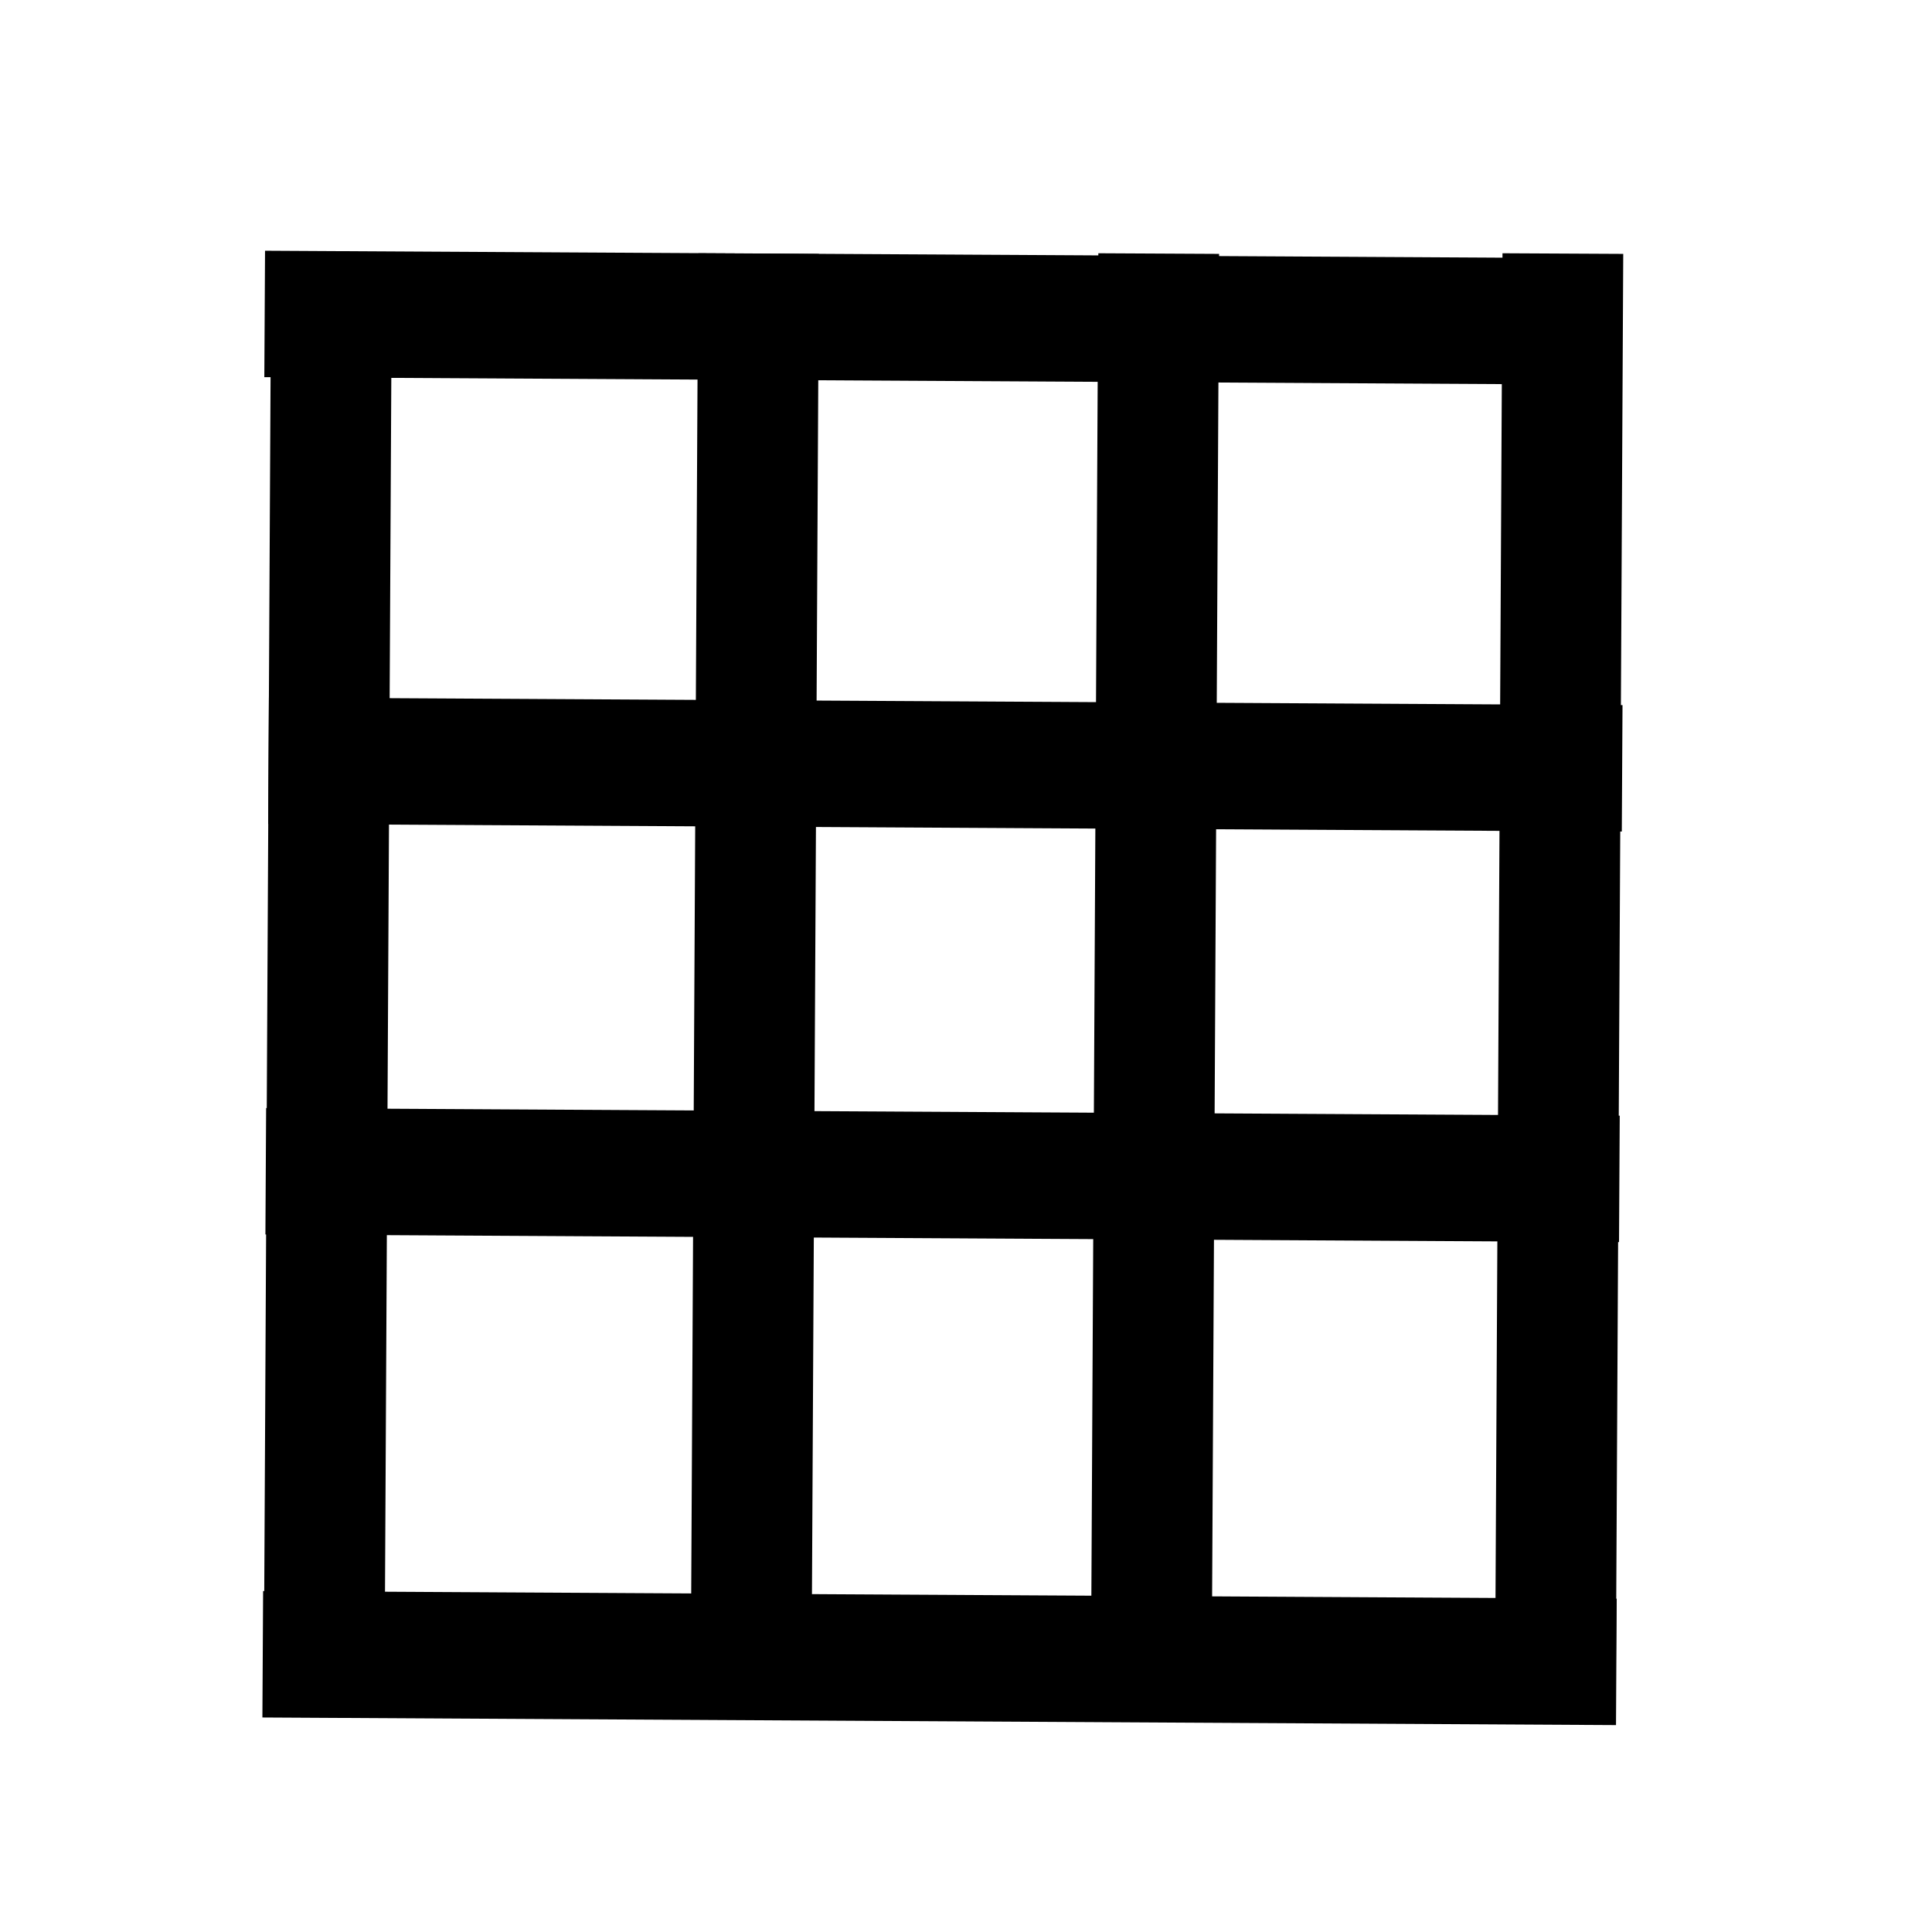 <?xml version="1.0" encoding="UTF-8"?>
<!-- Created with Inkscape (http://www.inkscape.org/) -->
<svg id="svg2" width="16" height="16" version="1.1" xmlns="http://www.w3.org/2000/svg" xmlns:cc="http://creativecommons.org/ns#" xmlns:dc="http://purl.org/dc/elements/1.1/" xmlns:rdf="http://www.w3.org/1999/02/22-rdf-syntax-ns#" xmlns:xlink="http://www.w3.org/1999/xlink">
 <g id="layer1" transform="translate(0 -1036.4)" stroke="#000">
  <path id="path111" d="m2.746 1038.5-0.063 12.122" fill="#666" stroke-width="1px"/>
  <path id="path111-6" d="m6.282 1038.5-0.063 12.122" fill="#666" stroke-width="1px"/>
  <path id="path111-2" d="m9.596 1038.5-0.063 12.122" fill="#666" stroke-width="1px"/>
  <path id="path111-9" d="m12.943 1038.5-0.063 12.122" fill="#666" stroke-width="1px"/>
  <path id="path1015" d="m2.176 1050.1 11.21 0.063" fill="none" stroke-width="1.047px"/>
  <path id="path1015-2" d="m2.201 1046.1 11.21 0.063" fill="none" stroke-width="1.047px"/>
  <path id="path1015-7" d="m2.192 1039 11.21 0.063" fill="none" stroke-width="1.047px"/>
  <path id="path1015-0" d="m2.224 1042.7 11.21 0.063" fill="none" stroke-width="1.047px"/>
 </g>
</svg>
